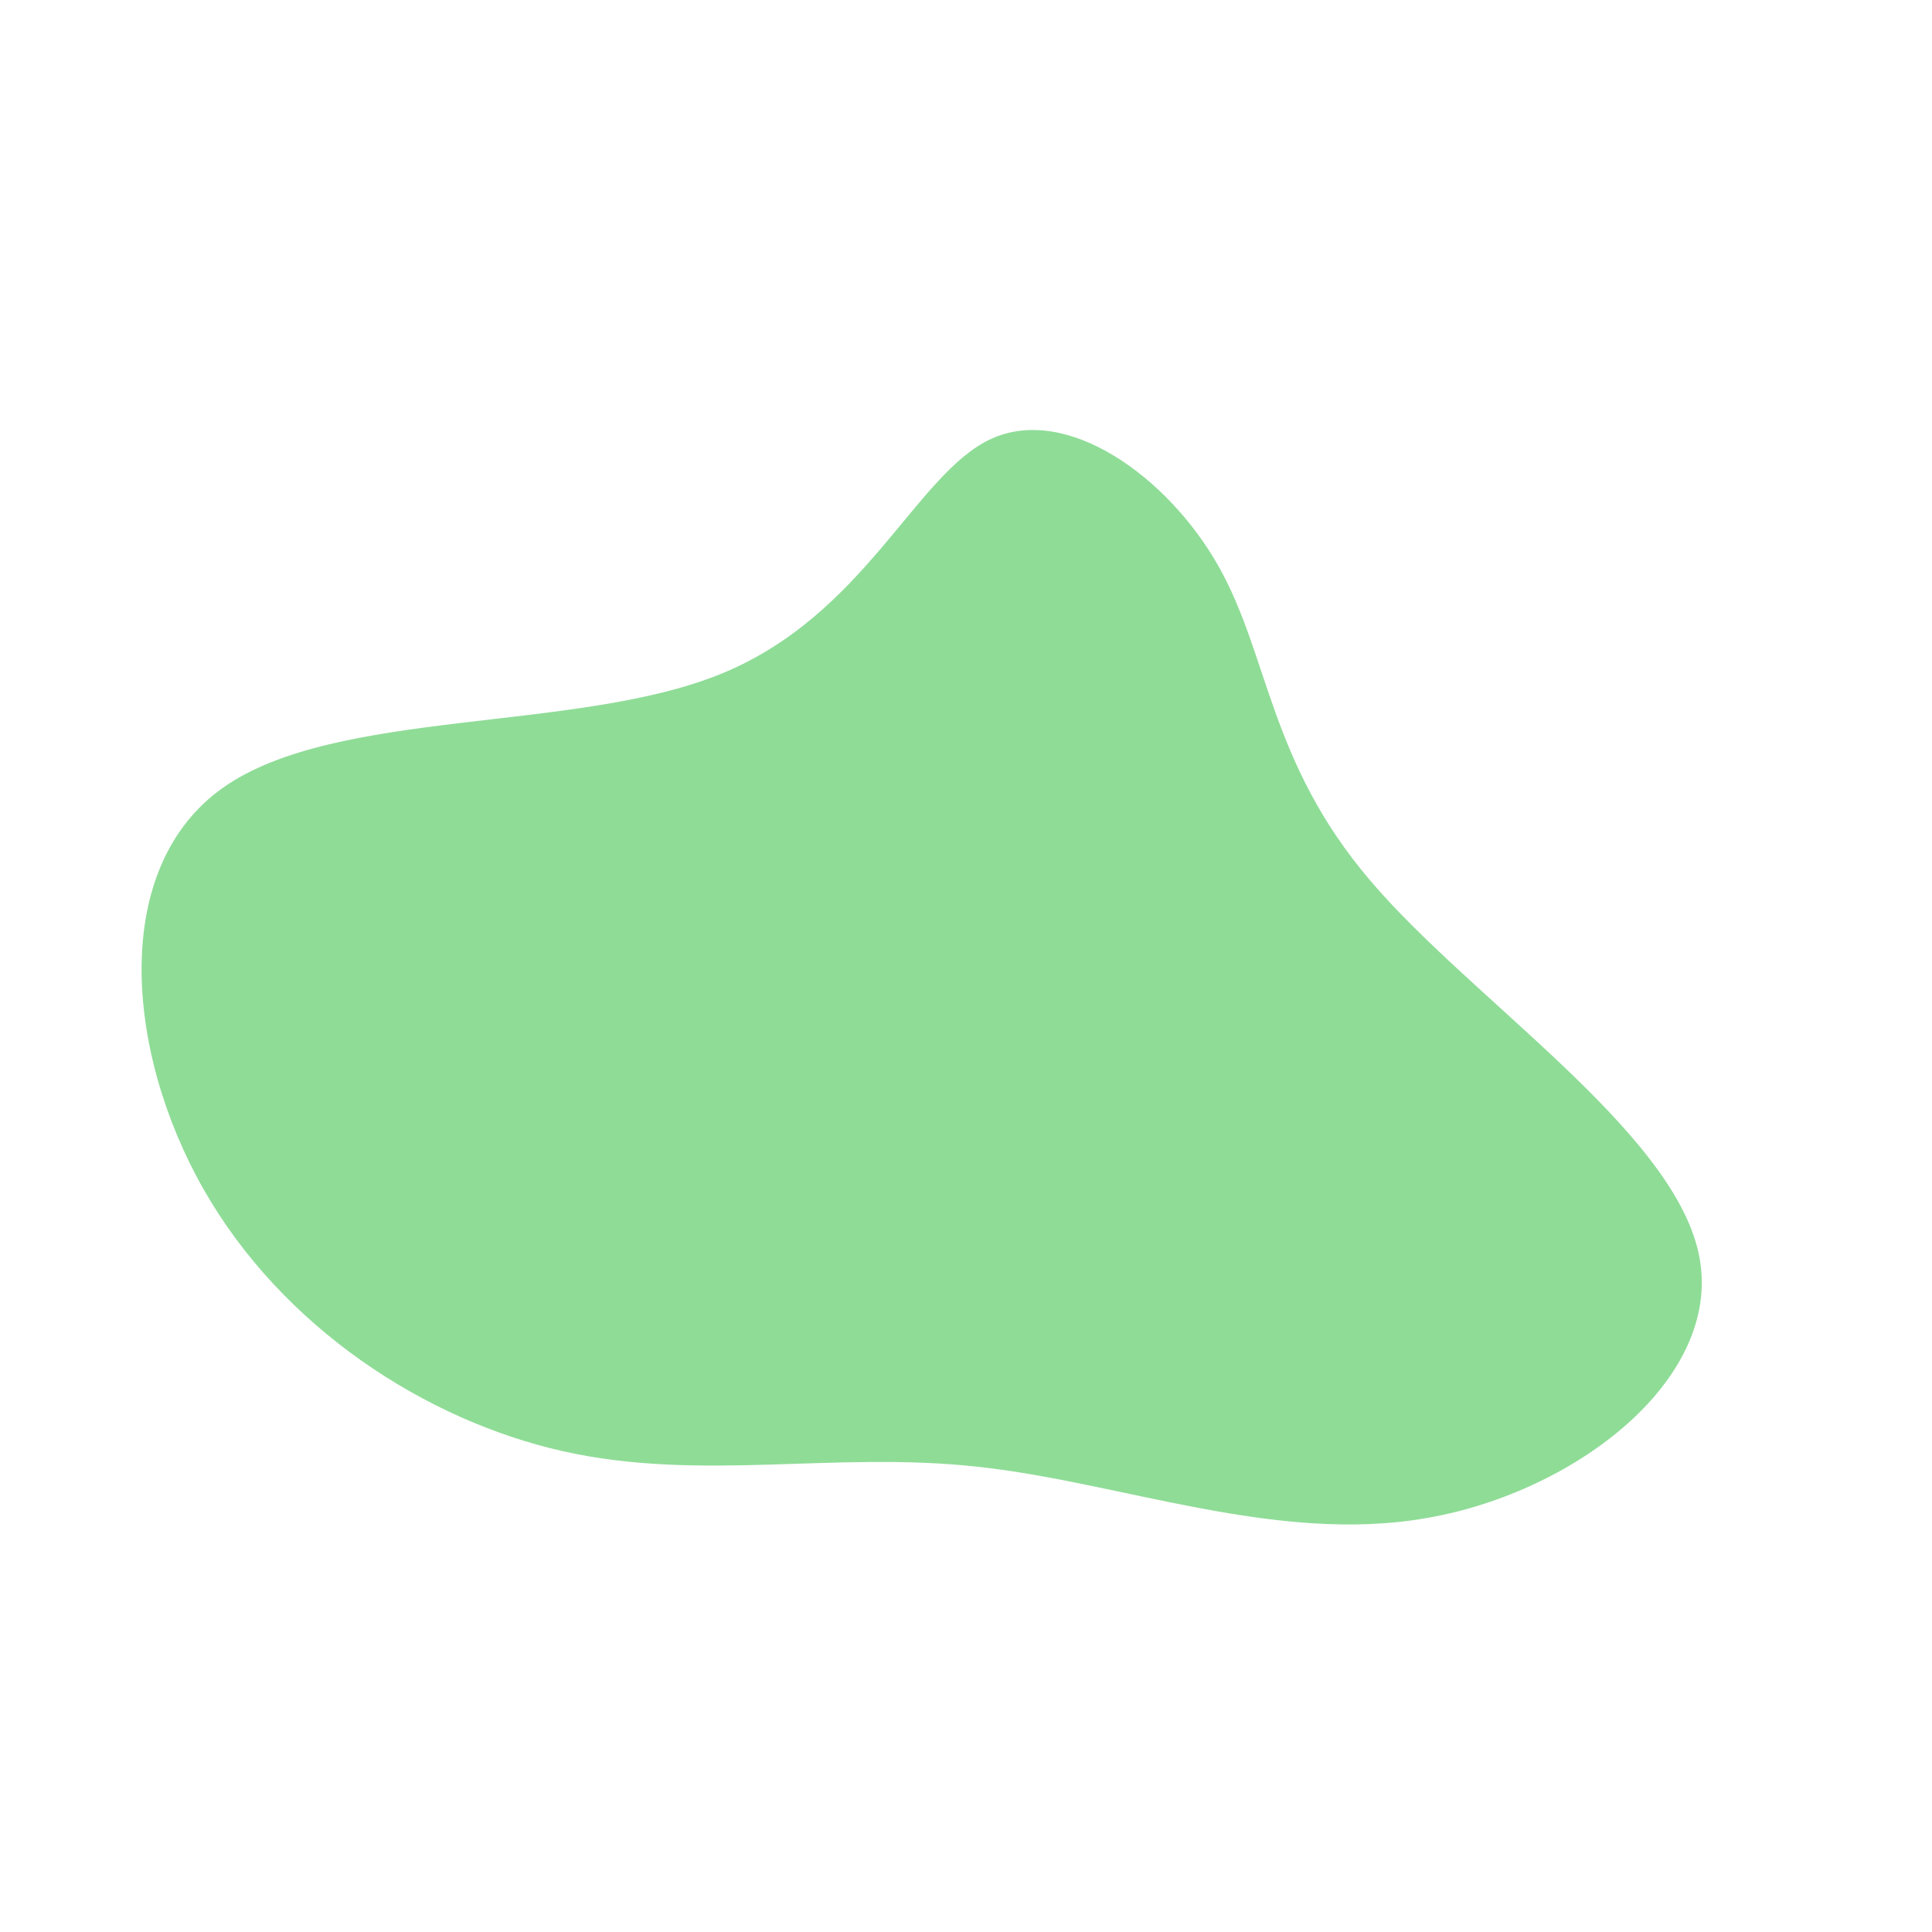 <?xml version="1.0" standalone="no"?>
<svg
  width="600"
  height="600"
  viewBox="0 0 600 600"
  xmlns="http://www.w3.org/2000/svg"
>
  <g transform="translate(300,300)">
    <path d="M78.4,-124.2C94.1,-96.5,94.1,-63.5,125.4,-26.7C156.6,10.1,219.1,50.8,227.5,89.1C235.9,127.3,190.2,163.2,143.3,171.4C96.4,179.7,48.2,160.3,3.5,155.5C-41.1,150.6,-82.3,160.3,-125.1,150.7C-167.9,141.1,-212.3,112.3,-236.8,69.3C-261.2,26.4,-265.7,-30.7,-230.7,-55.4C-195.7,-80.1,-121.4,-72.4,-76.4,-90.6C-31.3,-108.8,-15.7,-152.9,7.8,-163.7C31.3,-174.5,62.7,-152,78.4,-124.2Z" fill="#8FDC97" />
  </g>
</svg>
  